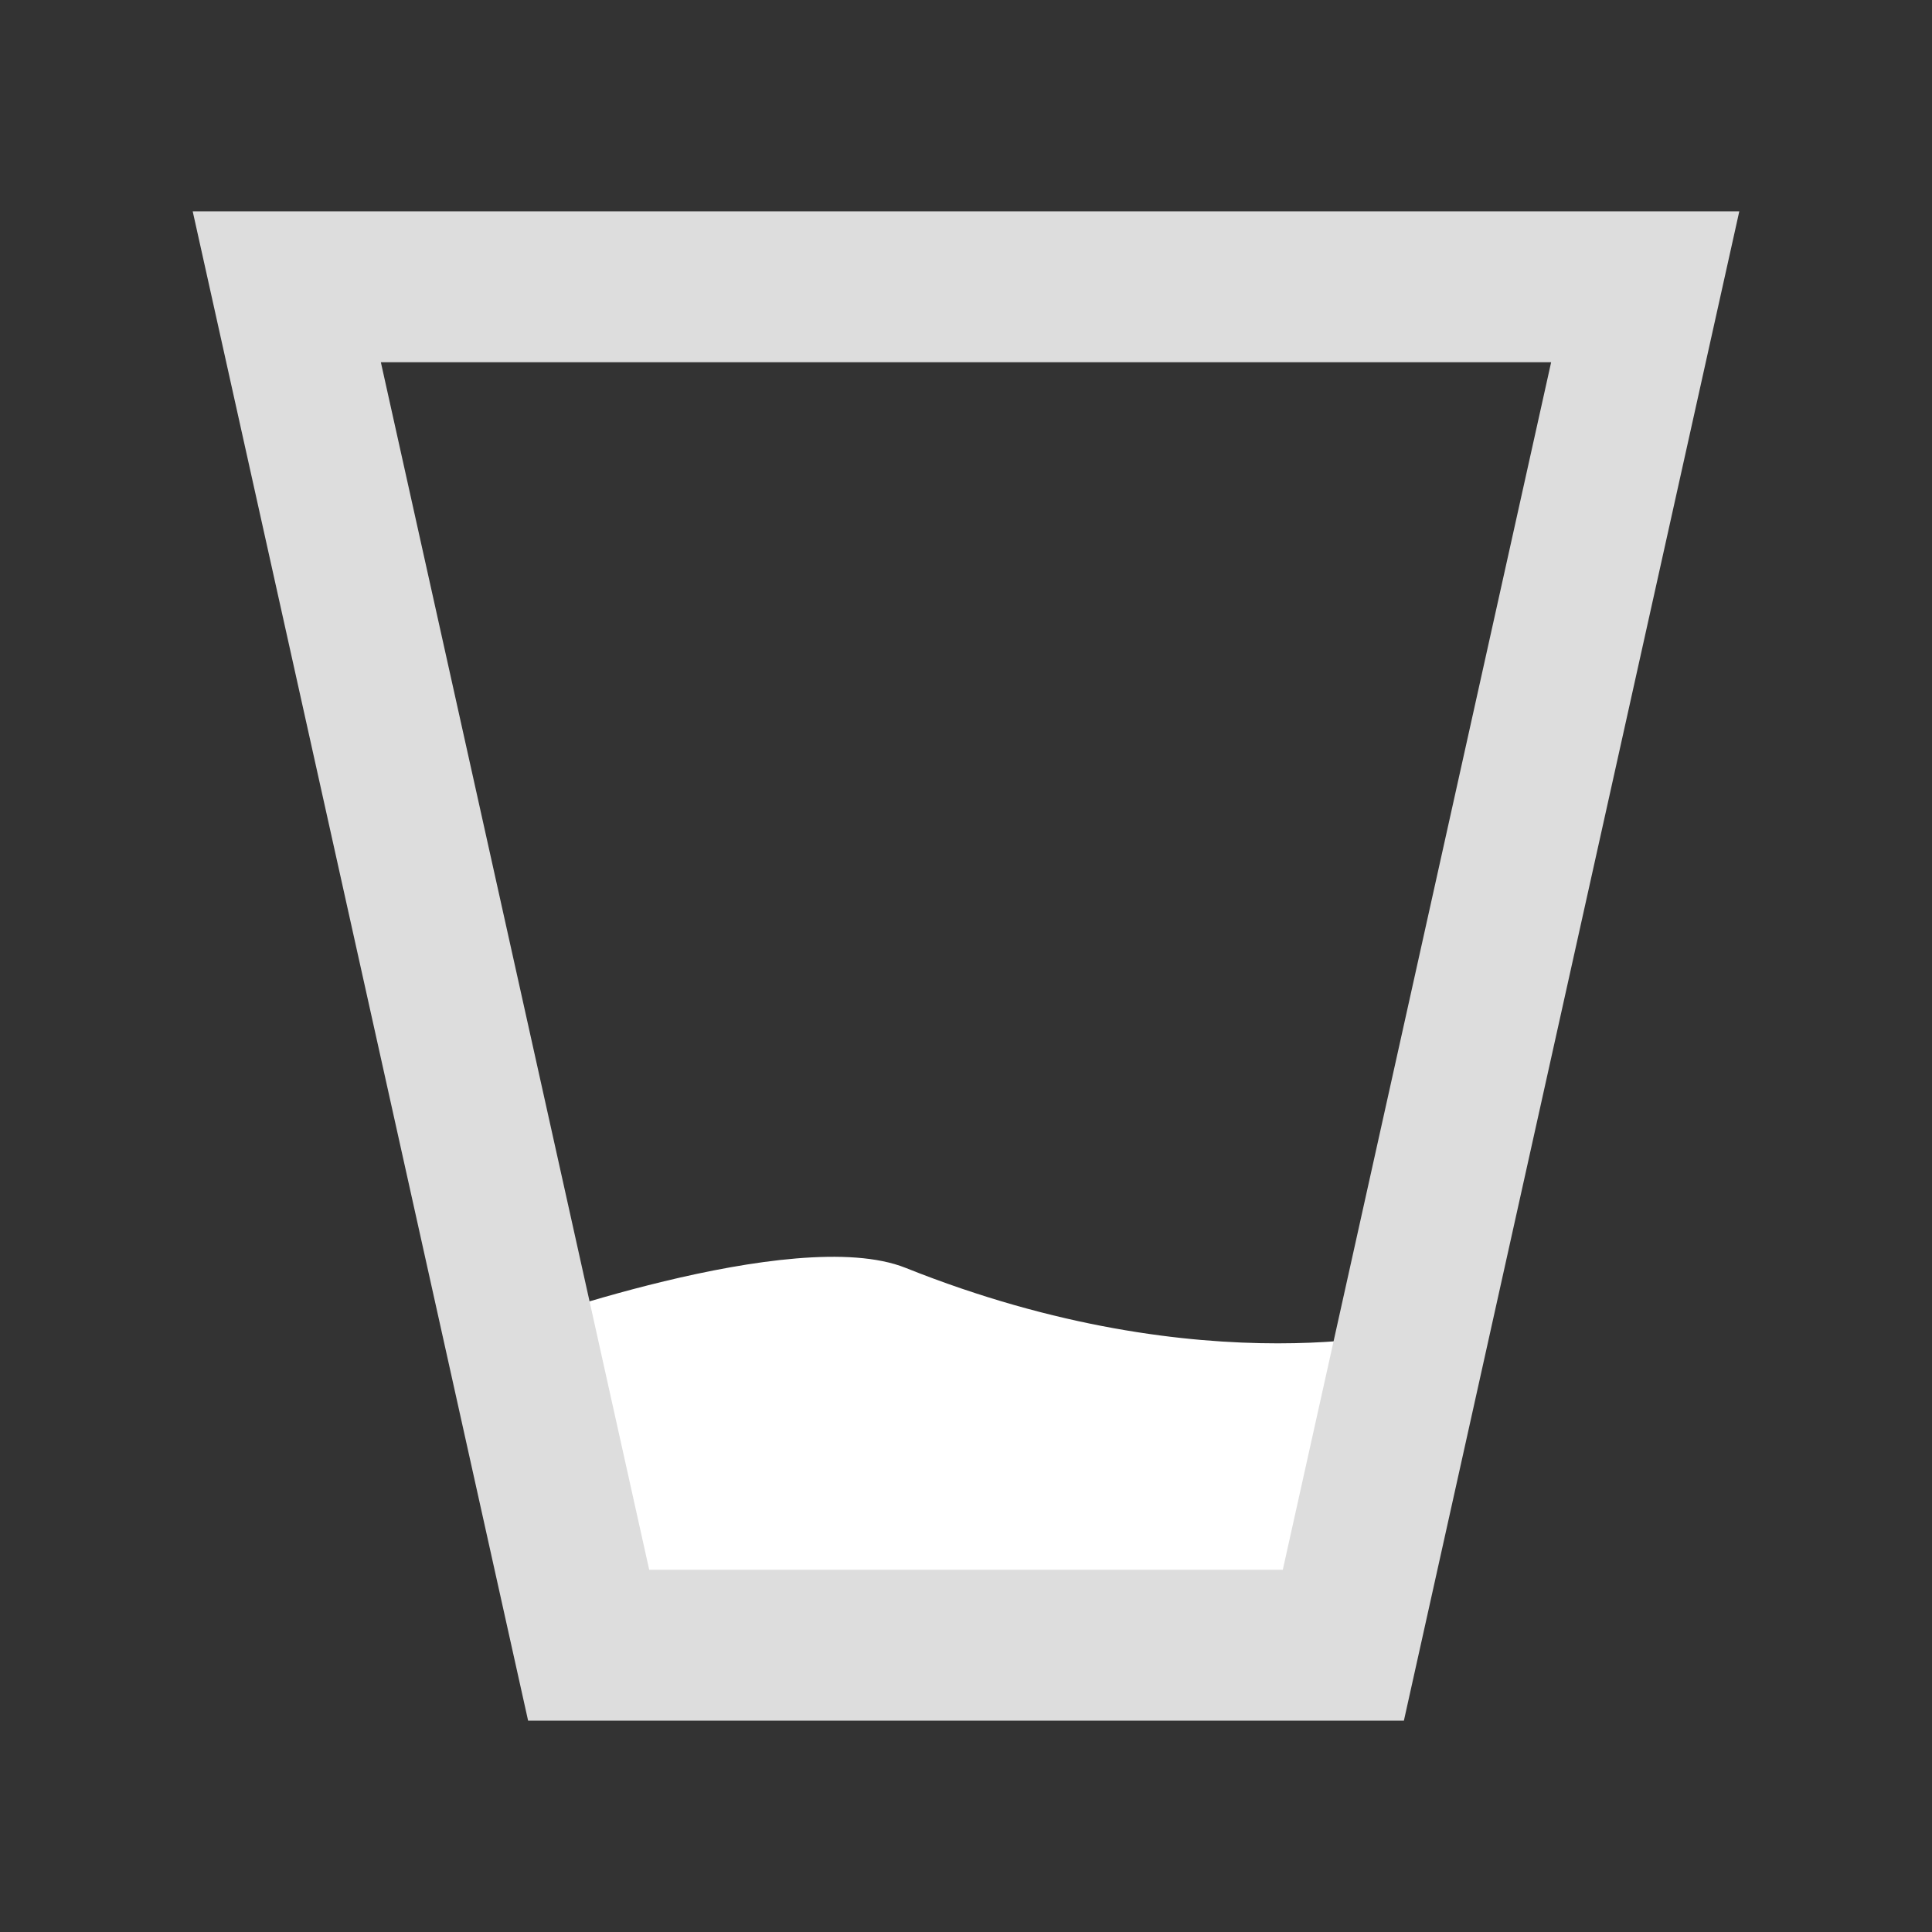 <?xml version="1.0" encoding="utf-8"?>
<svg width="64" height="64" viewBox="0 0 64 64" xmlns="http://www.w3.org/2000/svg">
	<rect x="0" y="0" width="64" height="64" fill="#333333" stroke="none"/>
	<g>
		<path fill="#fff" d="m 16.779,44 c 0,0 9.518,-3.481 13.221,-2 10,4 17.154,2 17.154,2 L 45,54 20,54 z"/>
		<path fill="none" stroke="#ddd" stroke-width="5" d="m 19.5,54.5 25,0 10,-45 -45,0 z"/>
	</g>
</svg>